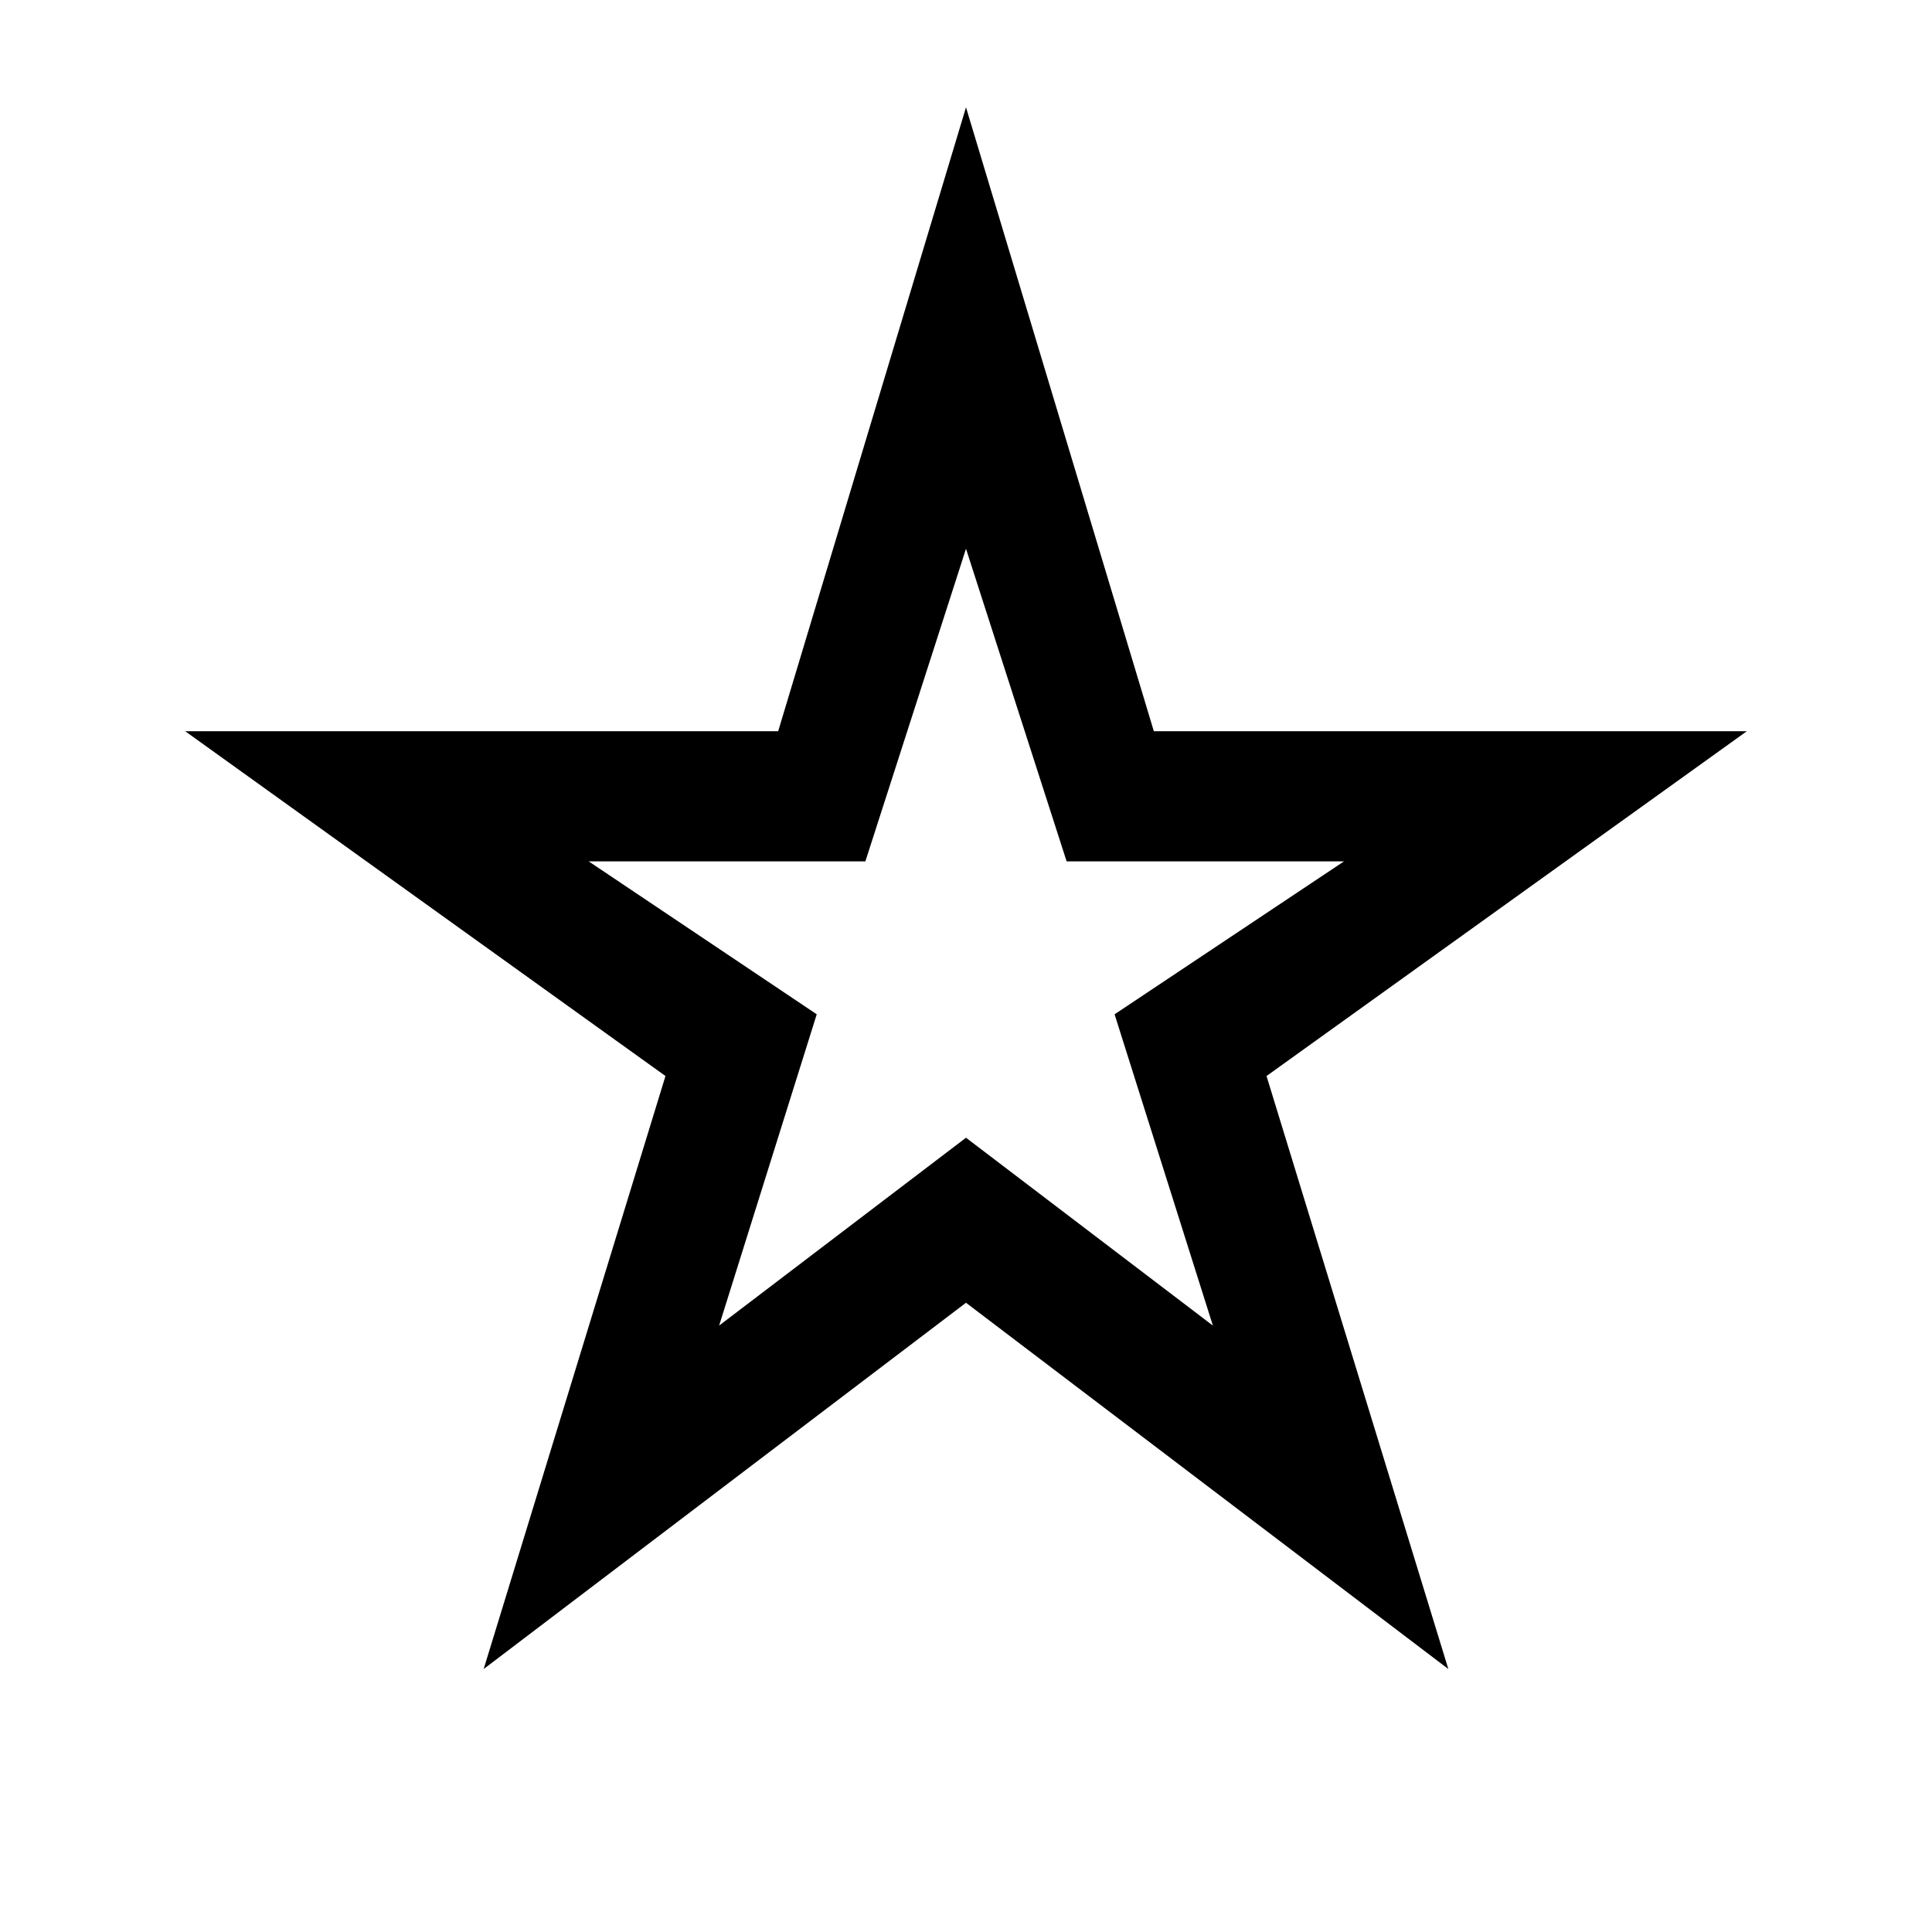 <svg xmlns="http://www.w3.org/2000/svg" height="40" viewBox="0 -960 960 960" width="40"><path d="M357.33-301.33 480-394.67l122.67 93.34L553.83-456l114-76H530l-50-155.33L430-532H292.5l113.33 76-48.5 154.67Zm-117 170.66 90.34-294.66L92-596.67h294.67l93.33-310 93.33 310H868L629.33-425.33l90.34 294.66-239.67-182-239.67 182ZM480-494.33Z"/></svg>